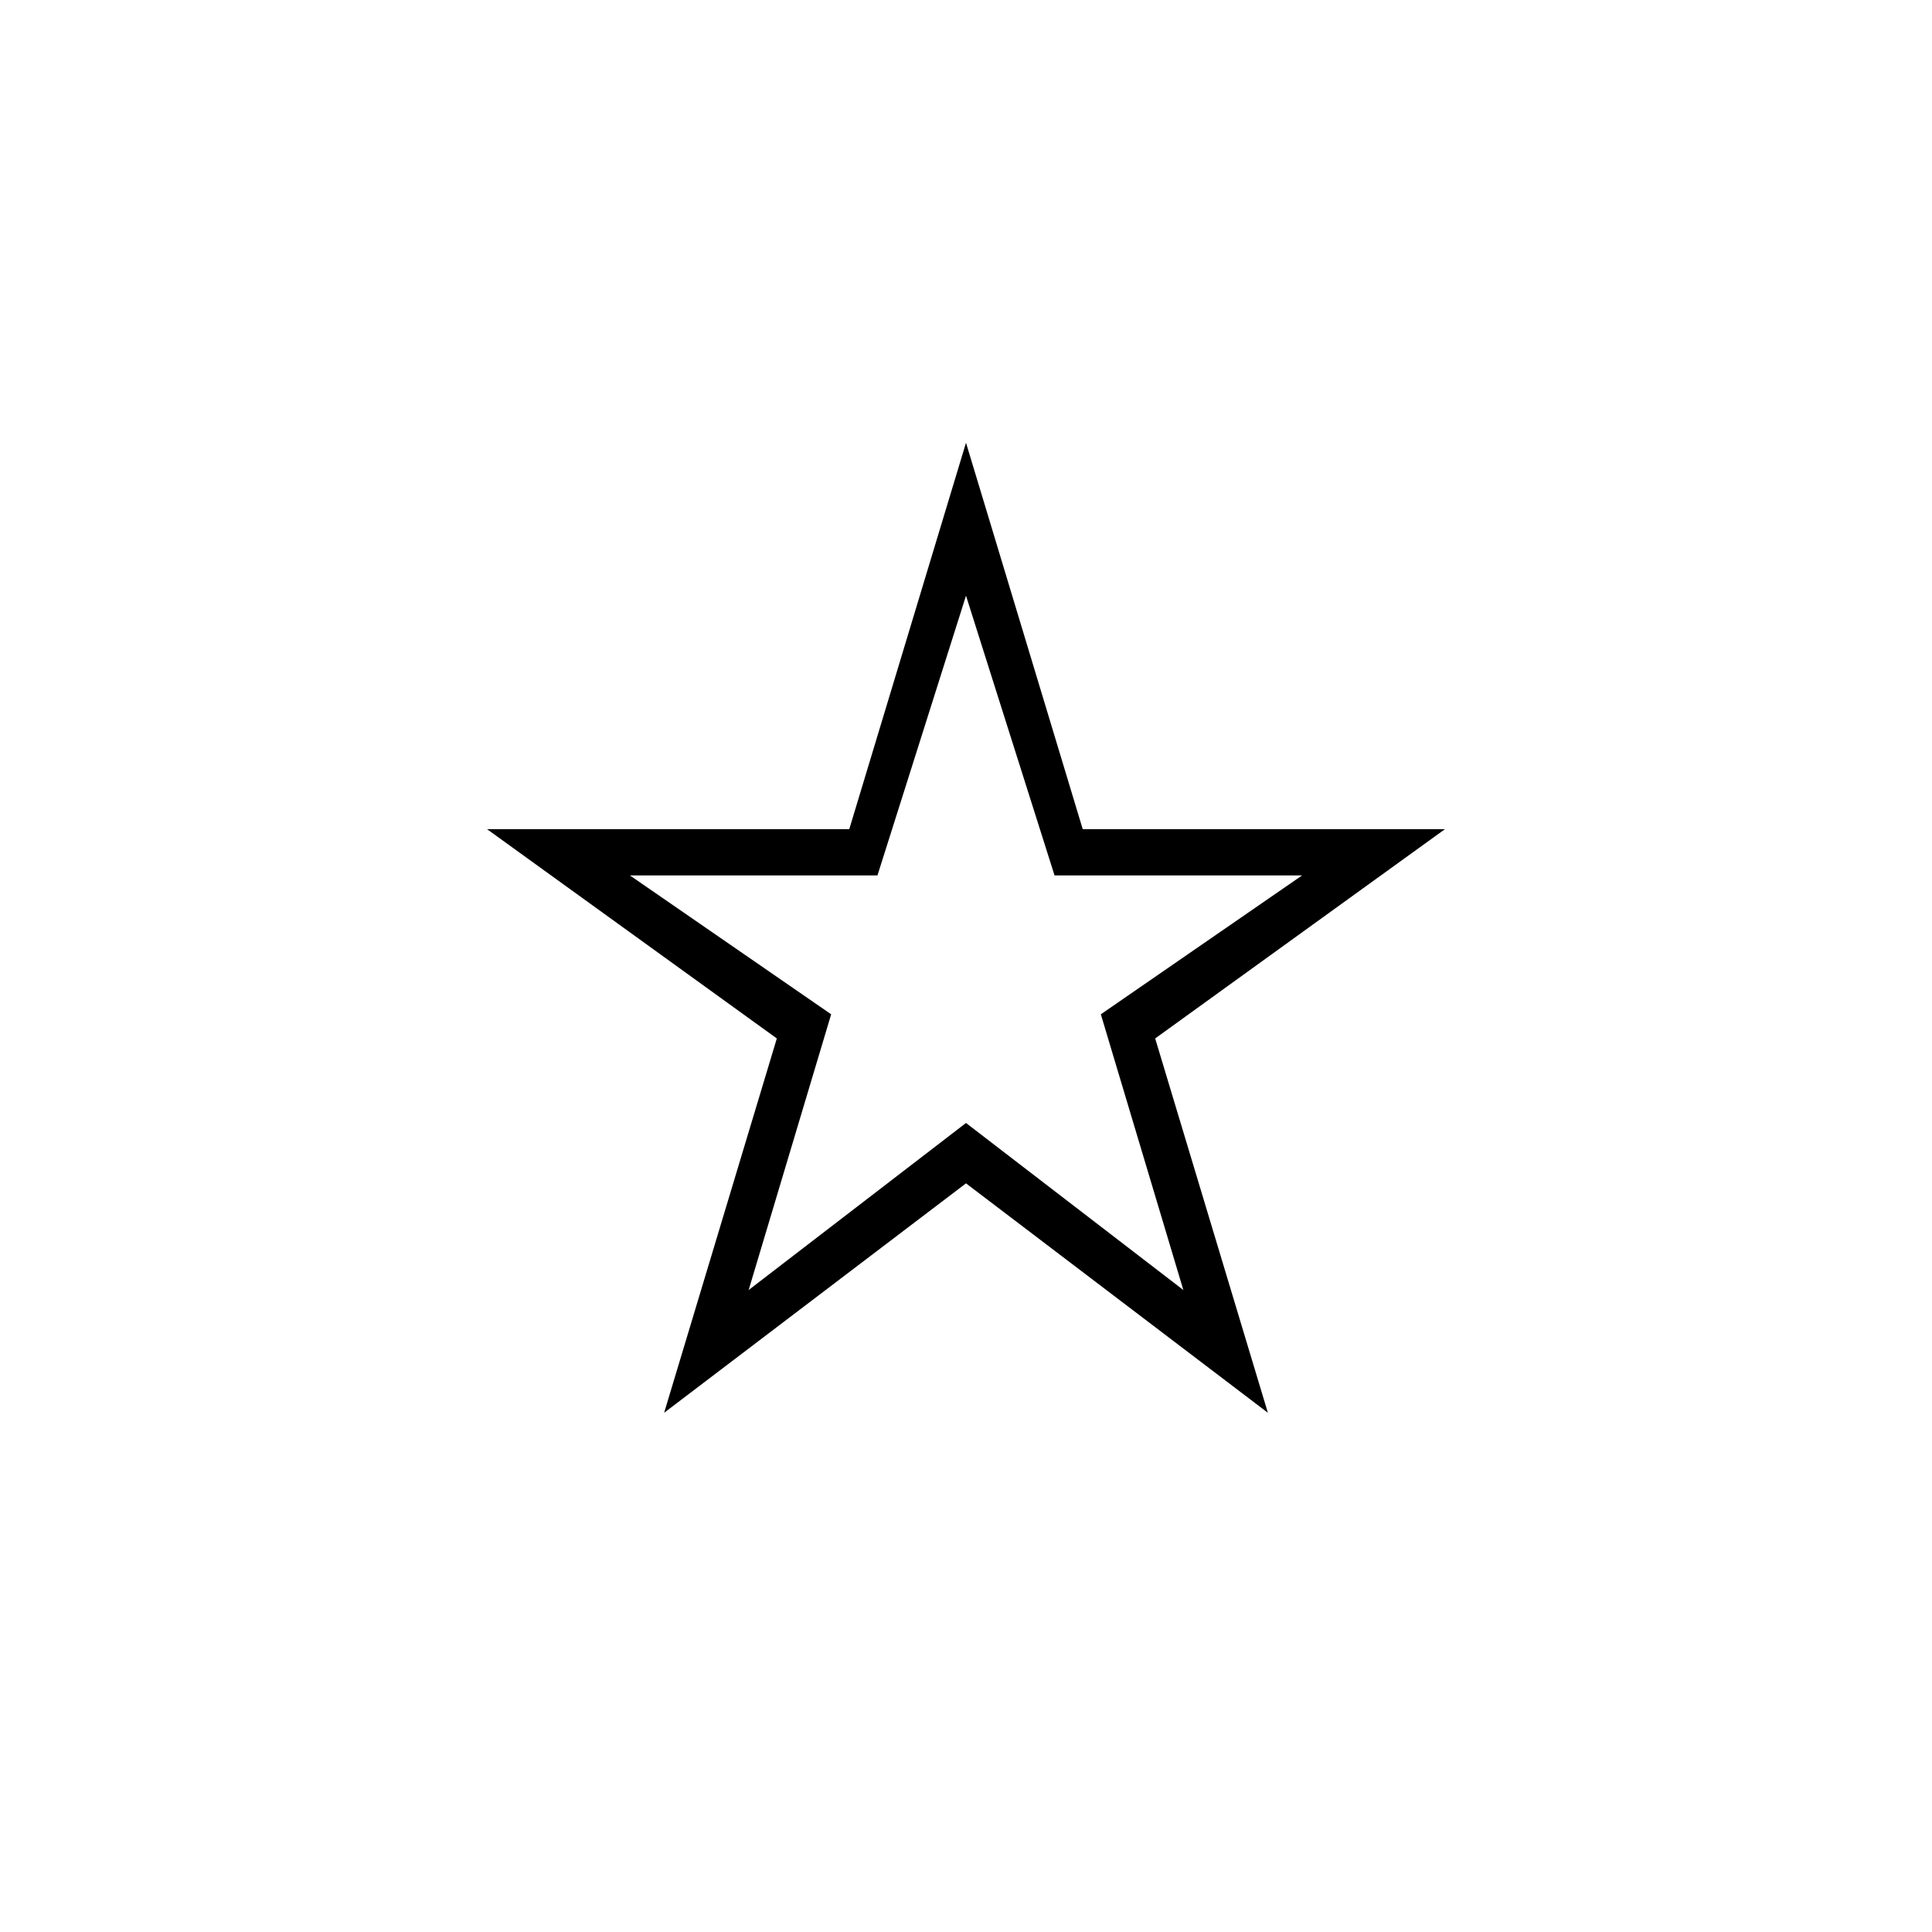 <svg xmlns="http://www.w3.org/2000/svg" height="48" viewBox="0 -960 960 960" width="48"><path d="m372-319 108-83 108 83-41-137 100-69H524l-44-139-44 139H313l100 69-41 137Zm-42 61 56-186-144-104h180l58-192 58 192h180L574-444l56 186-150-114-150 114Zm150-233Z"/></svg>